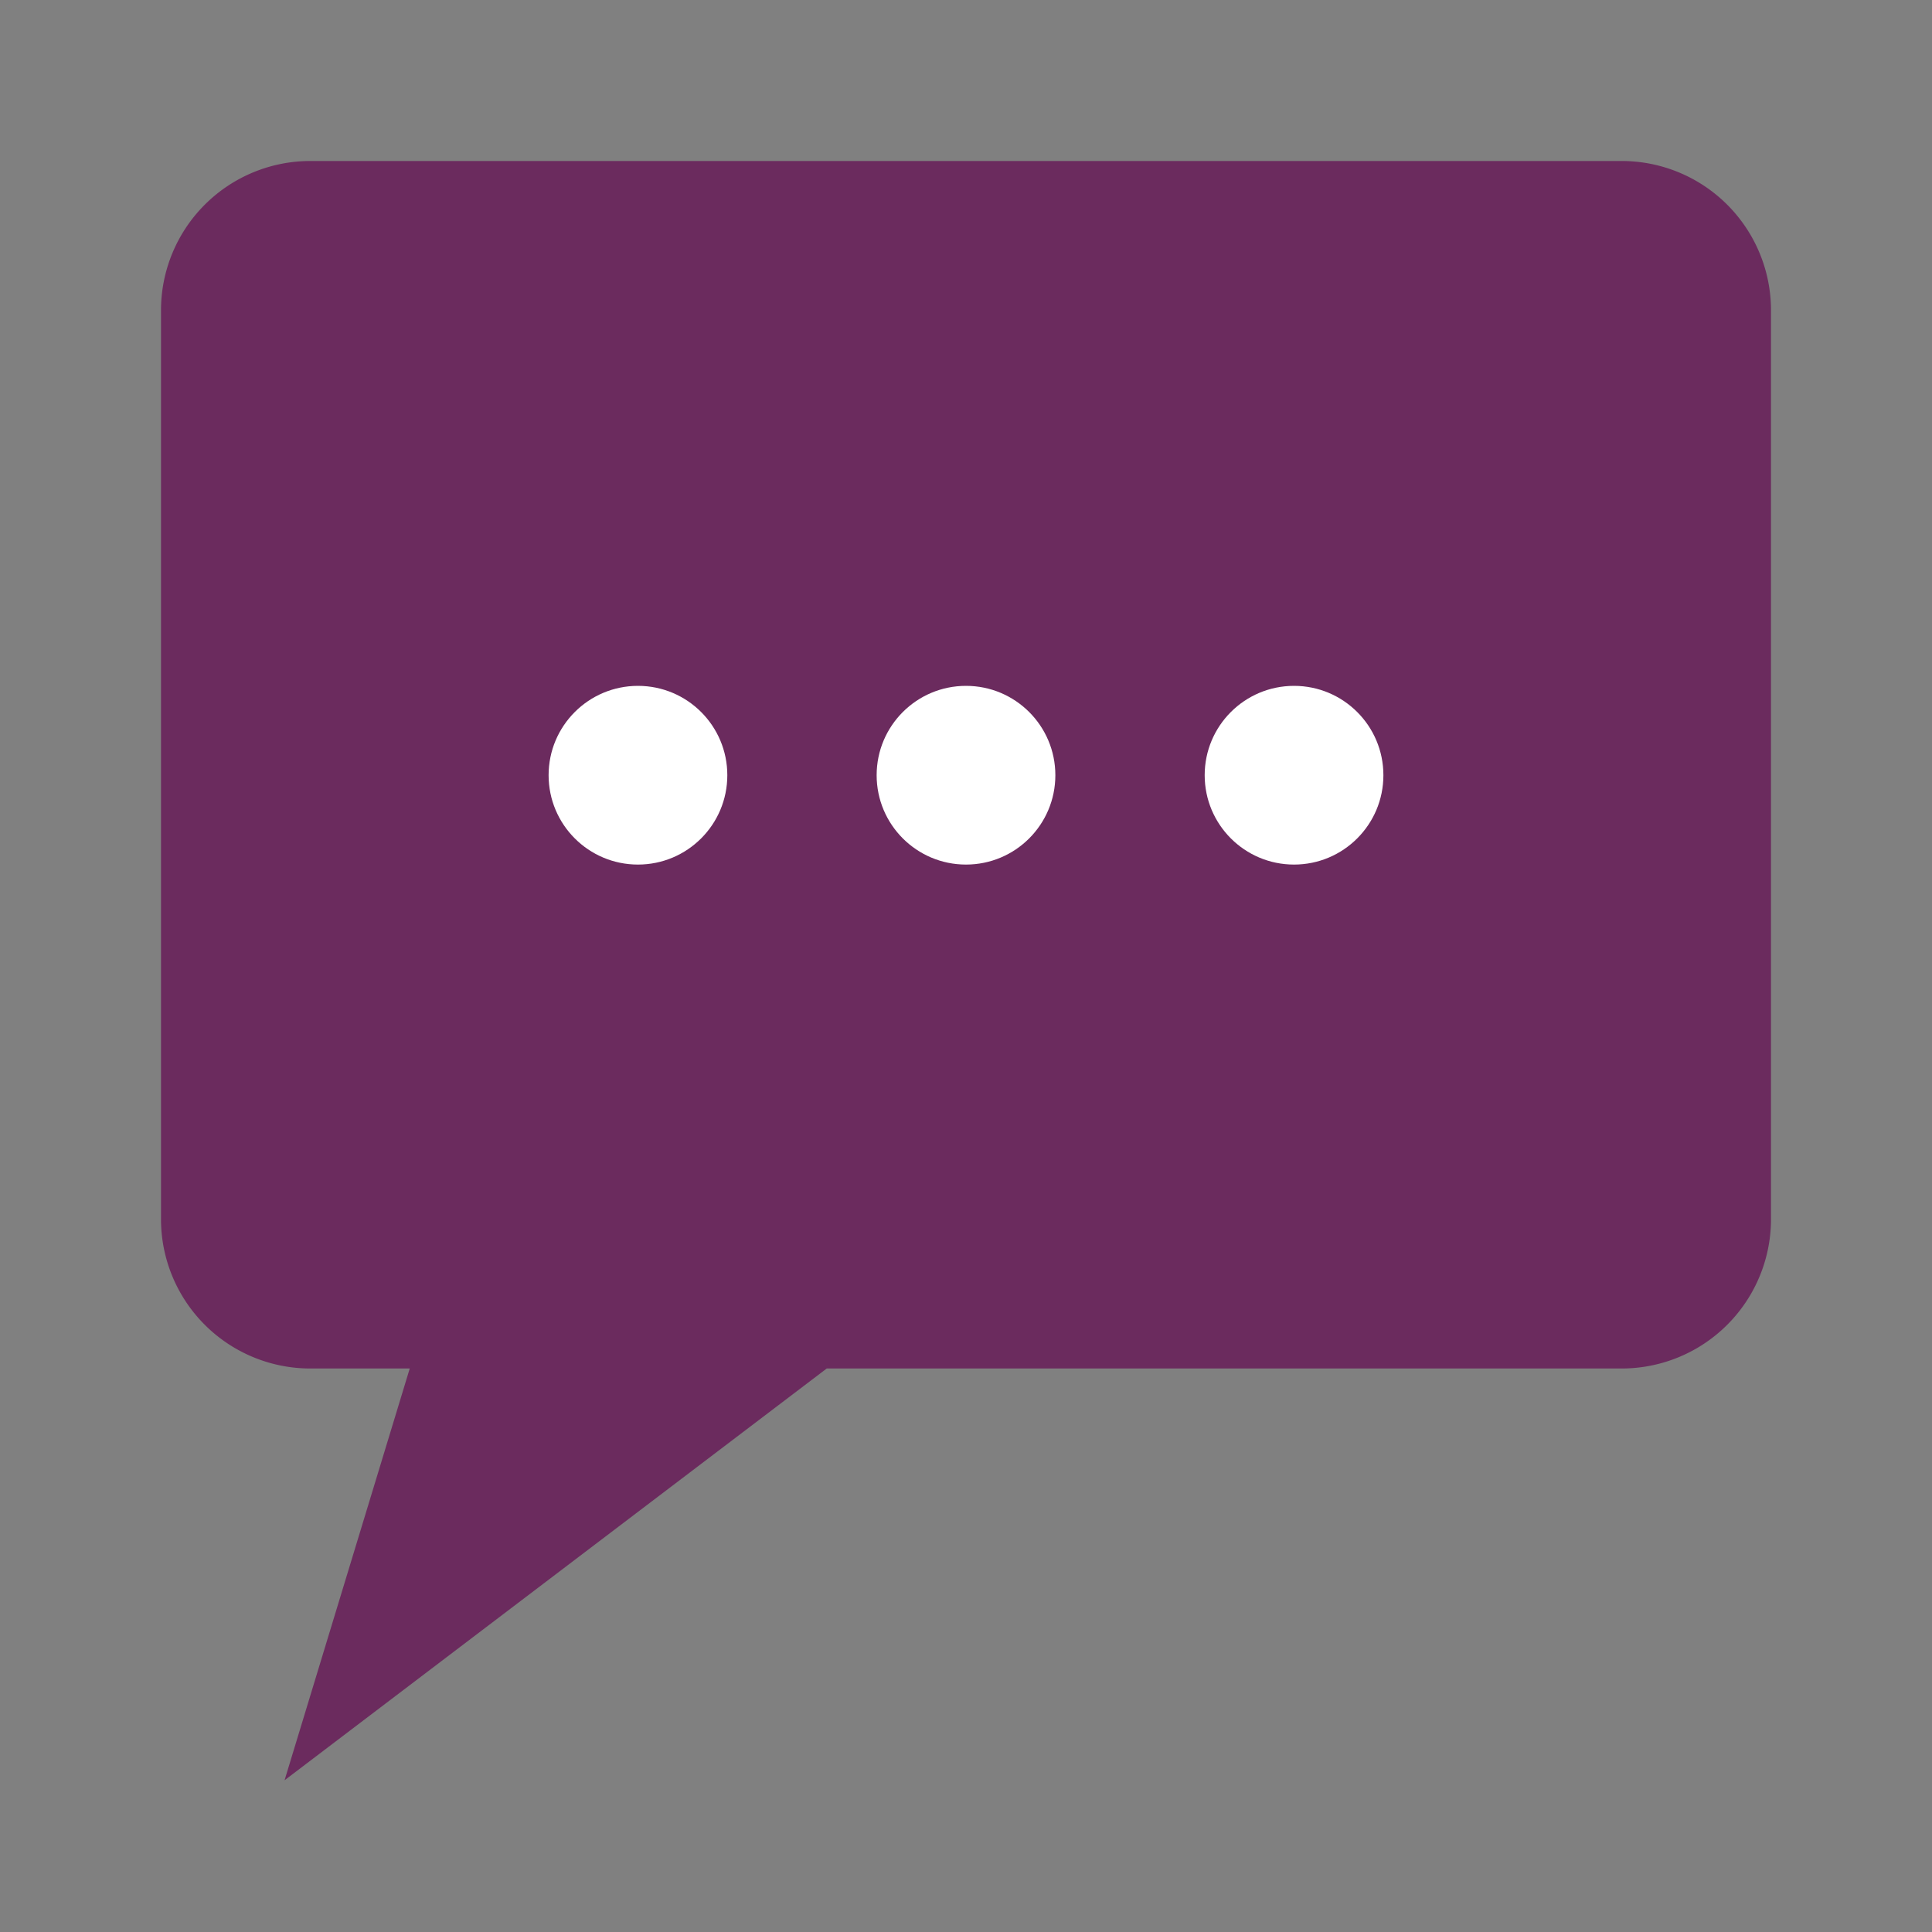 <svg xmlns="http://www.w3.org/2000/svg" width="48" height="48" viewBox="0 0 48 48">
  <rect x="0" y="0" width="48" height="48" fill="#808080" stroke="none"/>
  <path class="themed defaultFill-BrandTertiary" d="M7.07 44.23L10.18 34H7.71A3.71 3.71 0 0 1 4 30.29V7.71A3.71 3.71 0 0 1 7.71 4h32.58A3.71 3.71 0 0 1 44 7.71v22.58A3.71 3.71 0 0 1 40.29 34H20.54z" fill="#6b2b5e" />
  <g fill="#fff">
    <circle cx="15.85" cy="19.26" r="2.22" />
    <circle cx="24" cy="19.26" r="2.22" />
    <circle cx="32.15" cy="19.26" r="2.22" />
  </g>
</svg>